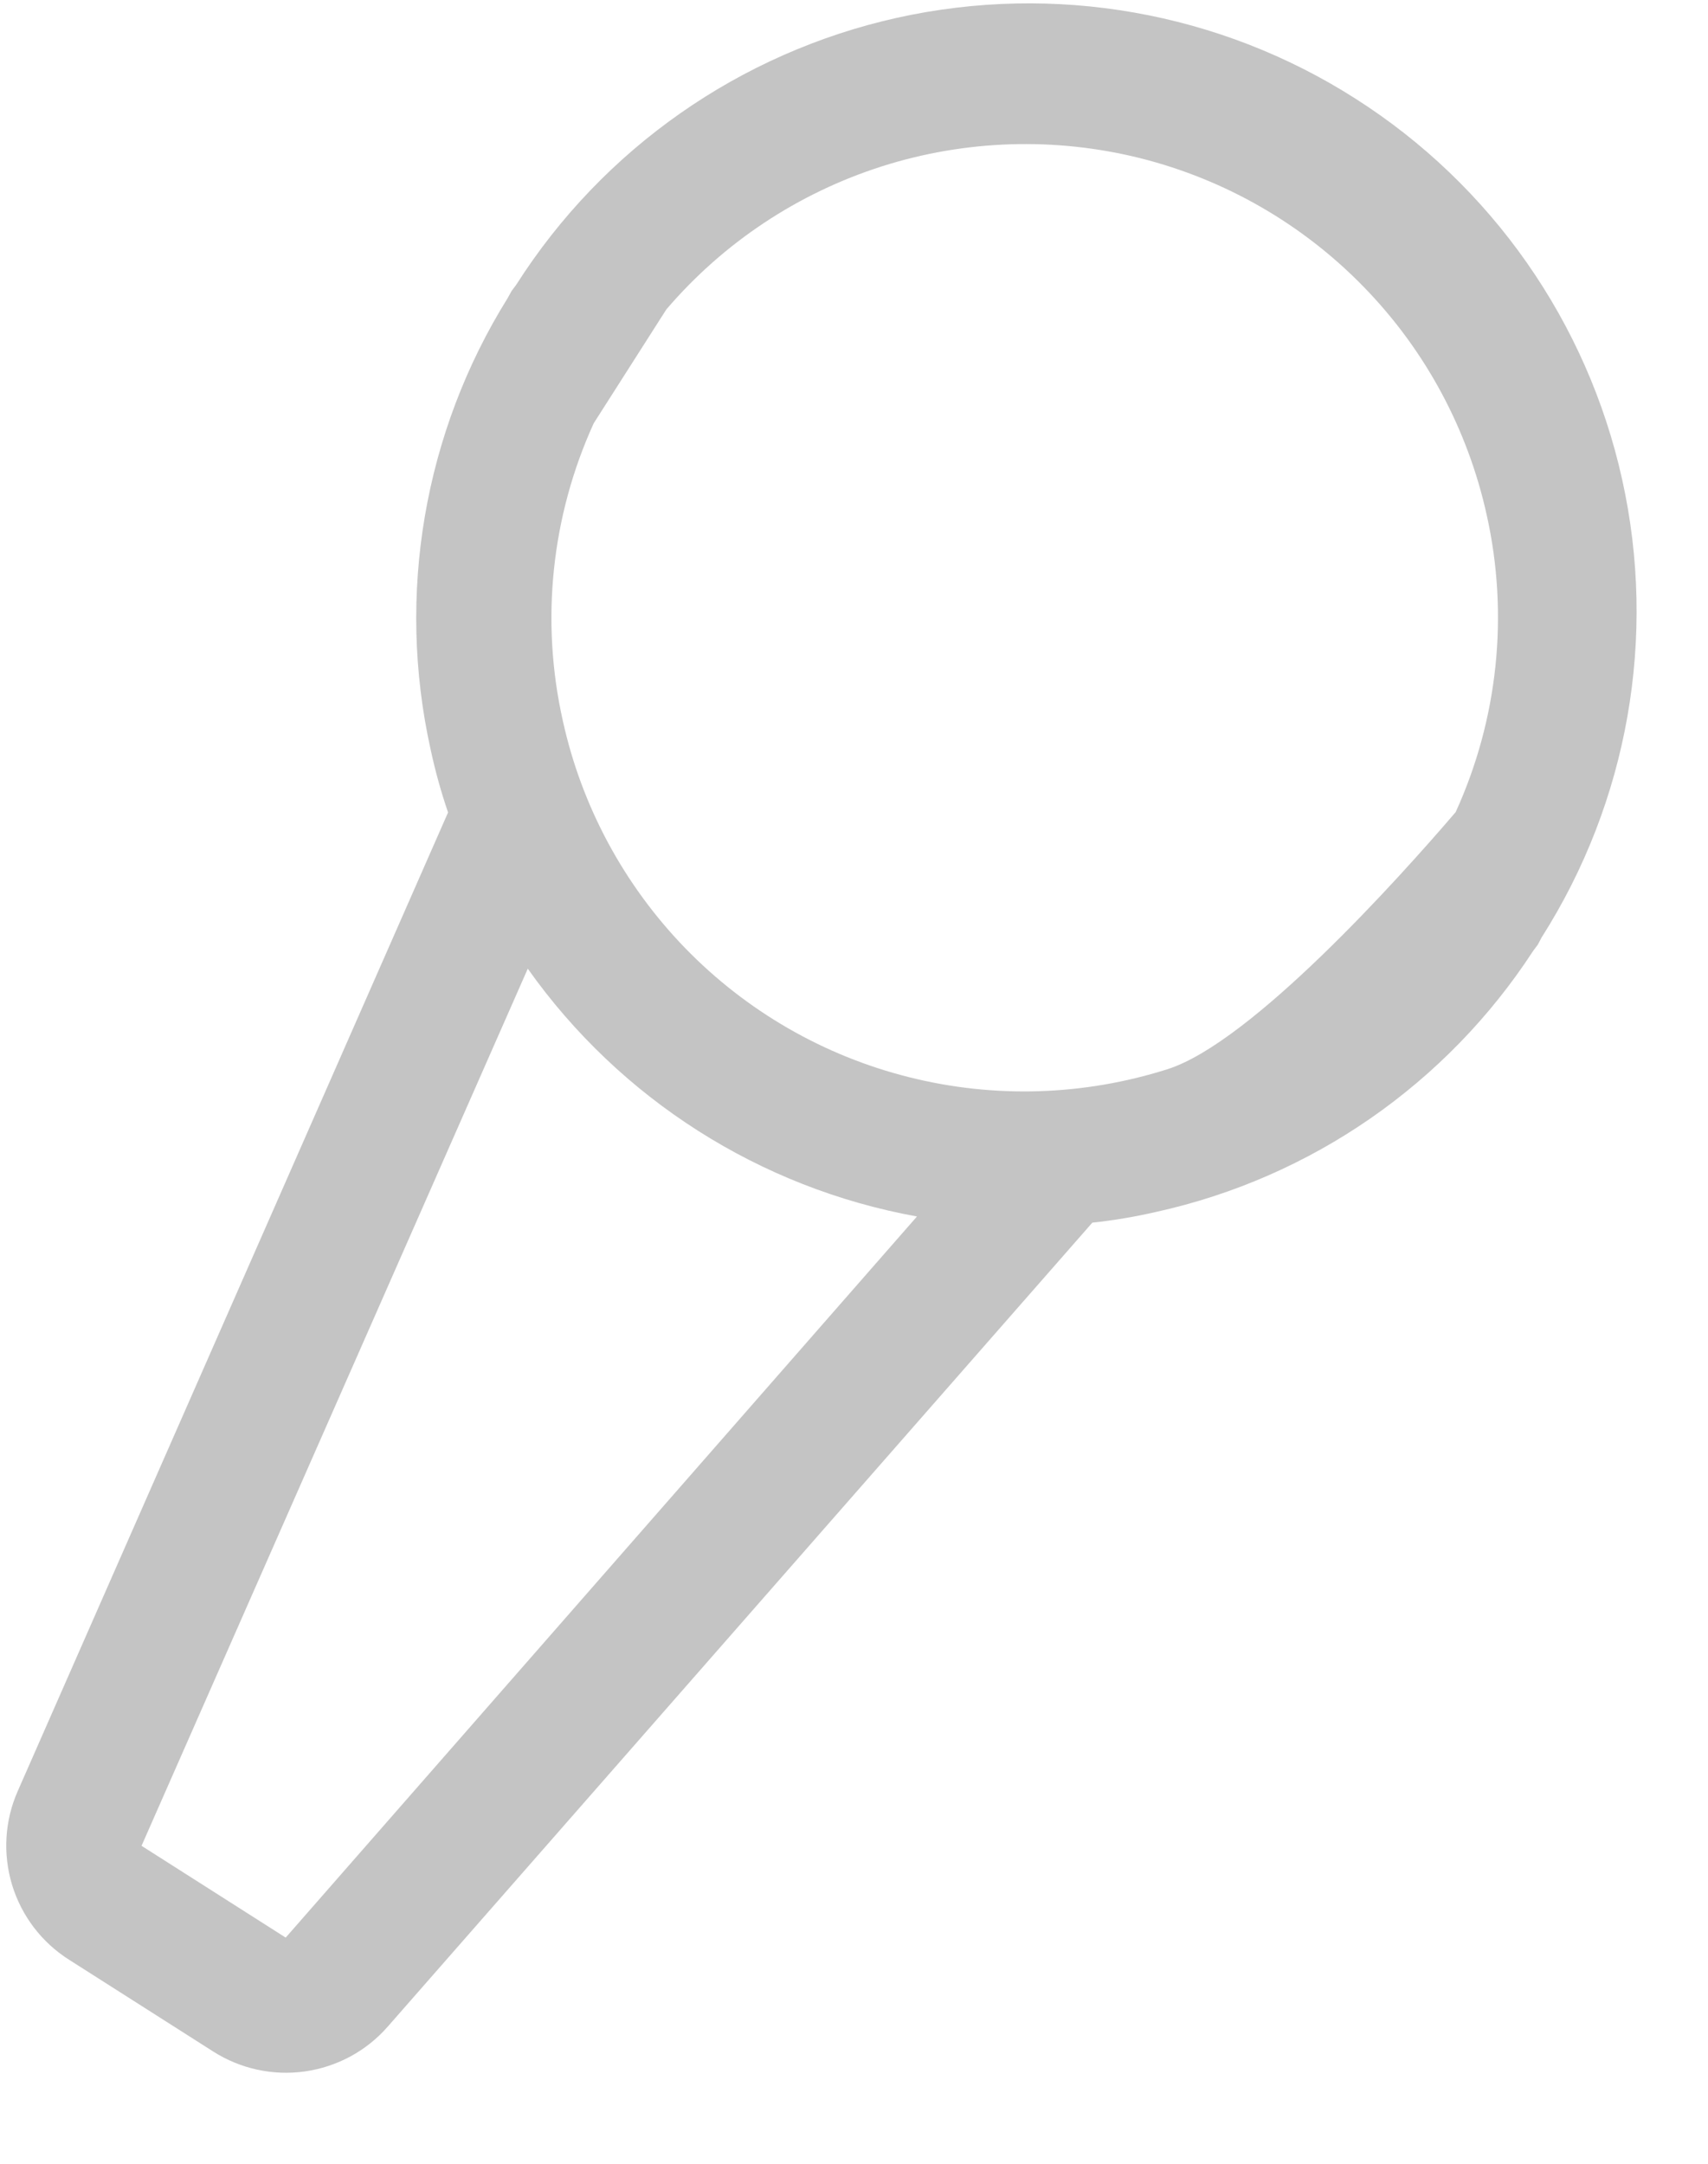 <svg width="15" height="19" viewBox="0 0 15 19" fill="none" xmlns="http://www.w3.org/2000/svg">
<path d="M13.538 8.233C14.298 7.039 14.553 5.592 14.246 4.21C13.94 2.829 13.097 1.625 11.902 0.865C10.709 0.104 9.261 -0.15 7.879 0.156C6.498 0.463 5.294 1.306 4.534 2.5L4.493 2.555L4.46 2.615C3.723 3.797 3.48 5.222 3.782 6.582C3.822 6.769 3.873 6.953 3.935 7.134L0.156 15.727C0.041 15.987 0.024 16.279 0.106 16.551C0.189 16.823 0.366 17.056 0.606 17.208L1.872 18.014C2.112 18.167 2.398 18.229 2.679 18.189C2.96 18.149 3.218 18.01 3.405 17.796L9.593 10.736C9.782 10.716 9.971 10.684 10.157 10.641C11.518 10.34 12.705 9.517 13.465 8.349L13.506 8.294L13.538 8.233ZM13.057 4.524C13.252 5.399 13.156 6.315 12.784 7.131L5.852 2.717C6.353 2.131 7.008 1.696 7.744 1.461C8.479 1.227 9.265 1.202 10.014 1.389C10.762 1.577 11.444 1.97 11.981 2.524C12.519 3.077 12.891 3.77 13.057 4.524ZM2.509 17.014L1.243 16.208L4.635 8.506C5.446 9.651 6.673 10.432 8.053 10.682L2.509 17.014ZM4.942 6.325C4.746 5.449 4.842 4.534 5.214 3.717L5.852 2.717L12.784 7.131C12.282 7.718 10.99 9.153 10.255 9.388C9.519 9.622 8.733 9.647 7.985 9.459C7.236 9.272 6.555 8.879 6.017 8.325C5.48 7.771 5.107 7.079 4.942 6.325Z" fill="#C4C4C4"/>
</svg>
